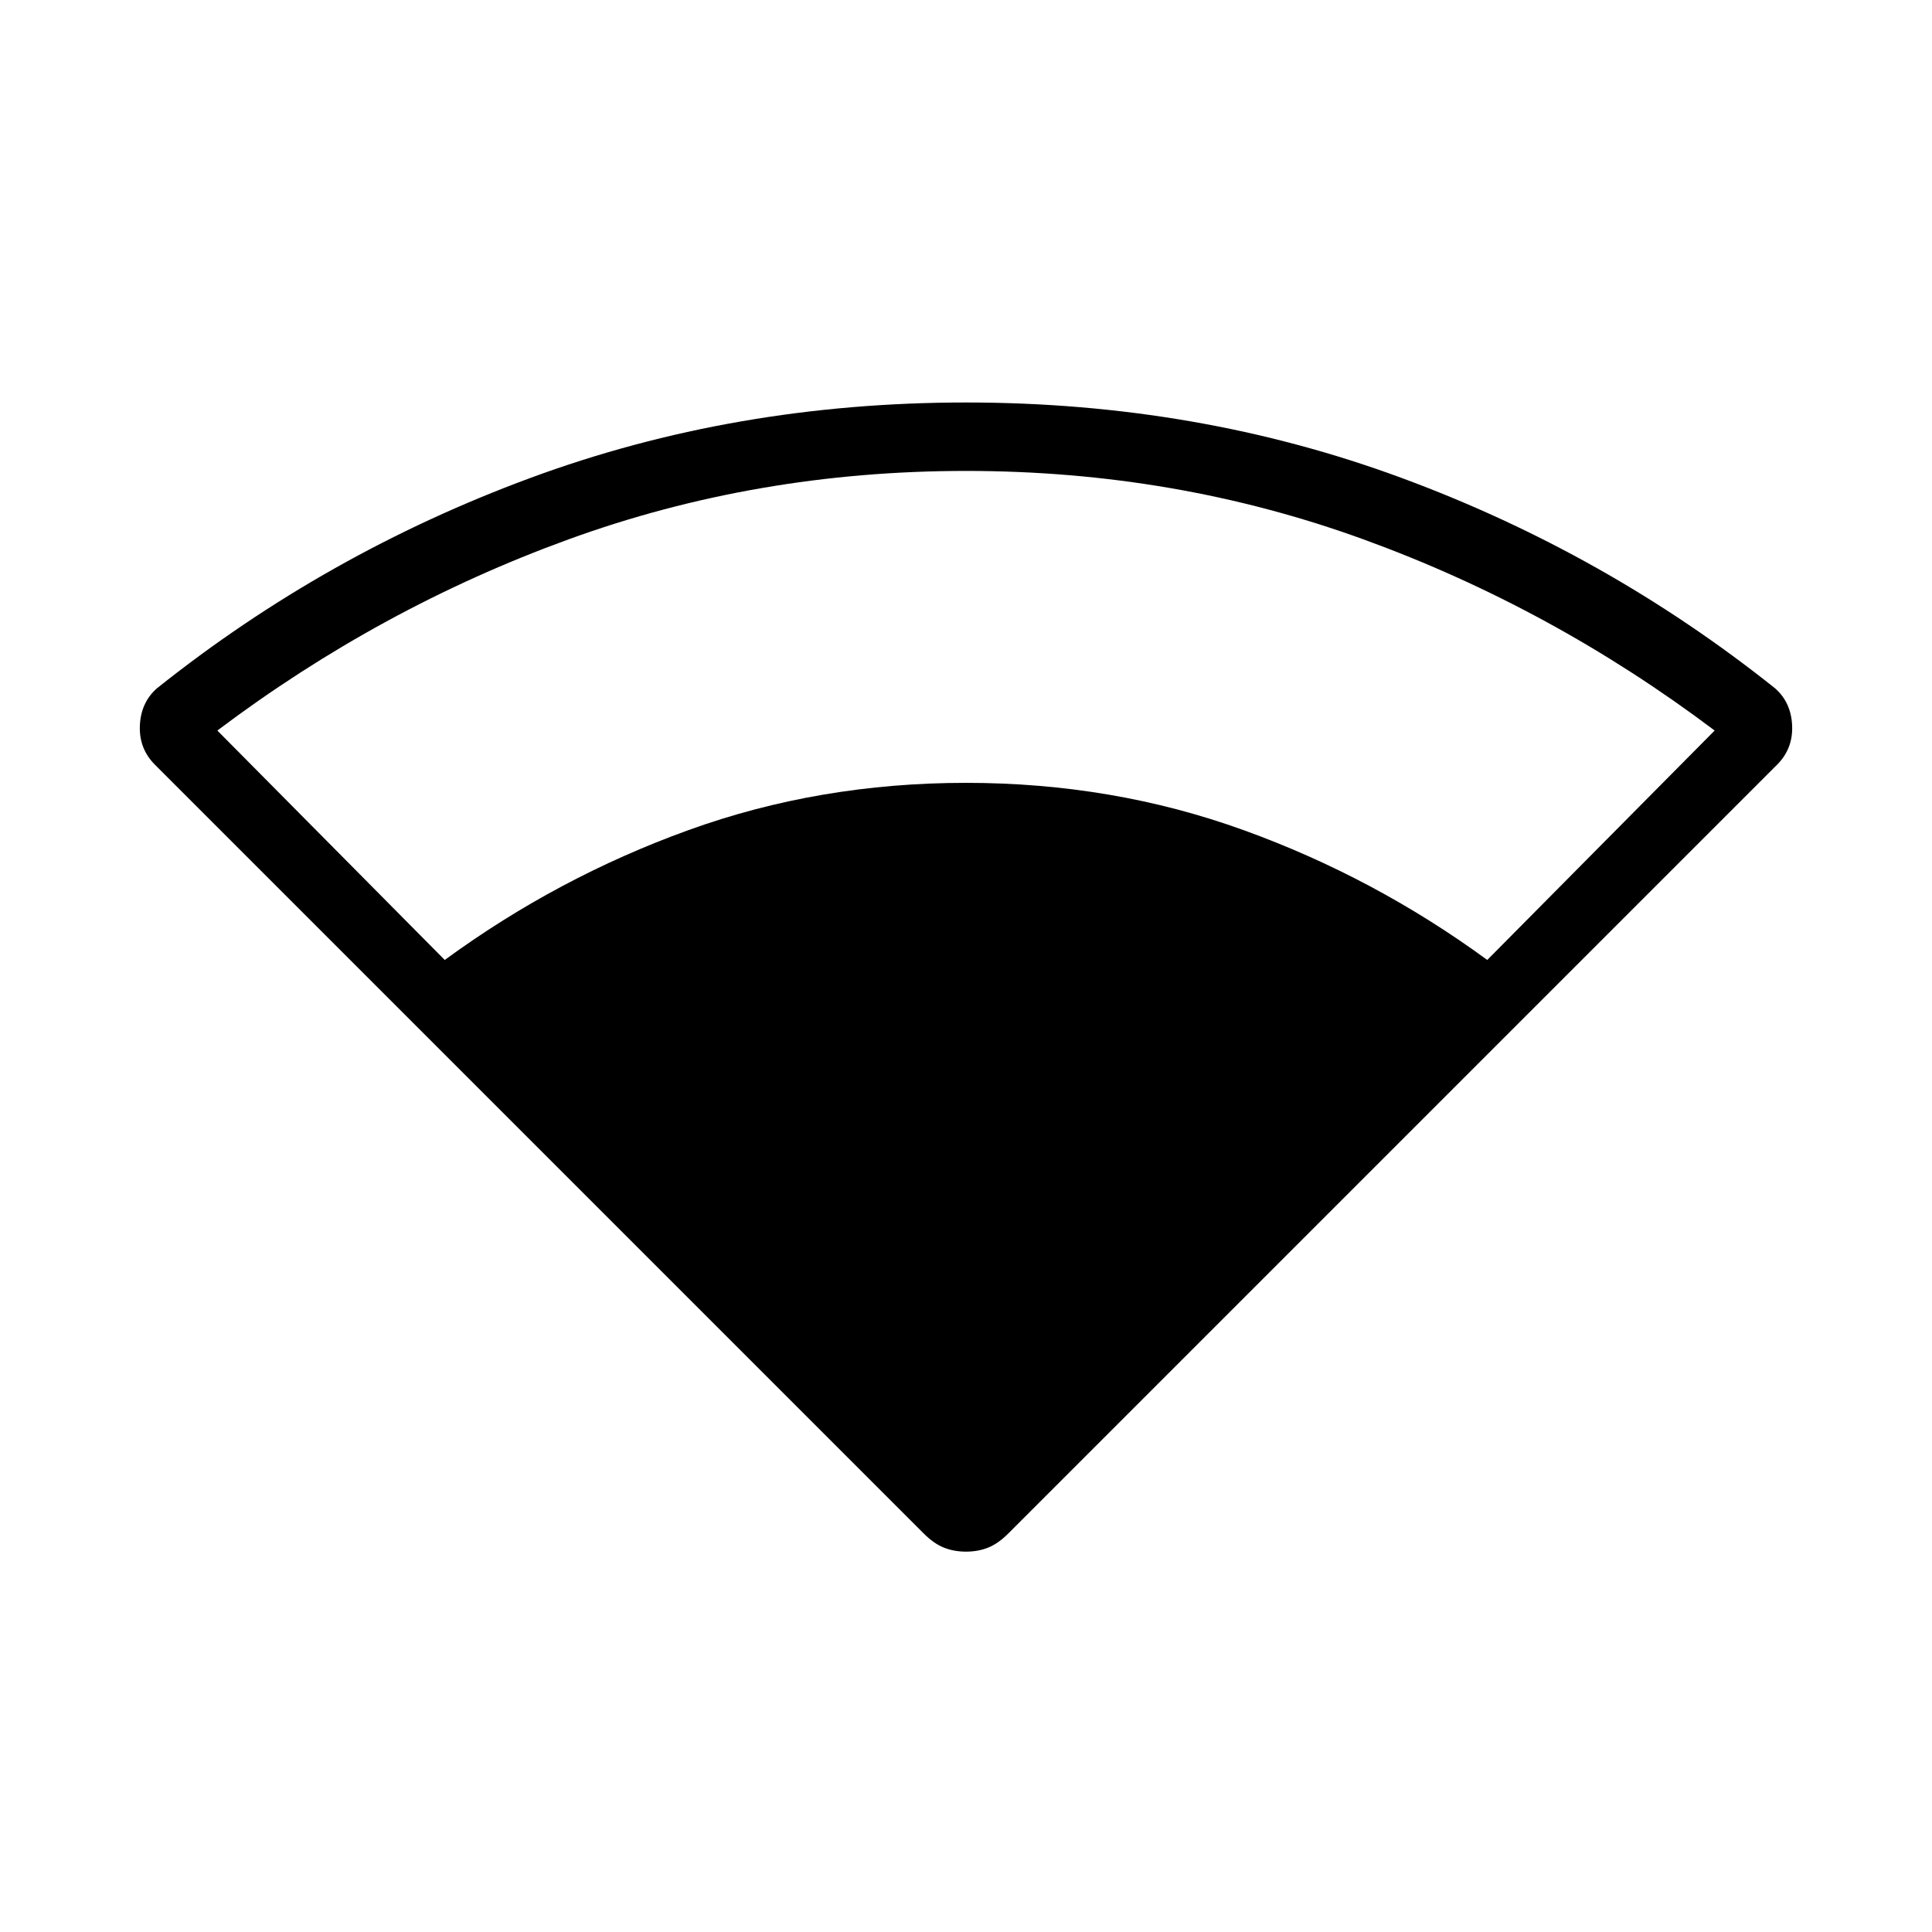 <svg xmlns="http://www.w3.org/2000/svg" height="40" width="40"><path d="M9.208 19.875q2.334-1.708 5.042-2.687 2.708-.98 5.75-.98t5.75.98q2.708.979 5.042 2.687l4.708-4.75q-3.375-2.542-7.271-3.958Q24.333 9.75 20 9.75q-4.333 0-8.229 1.417-3.896 1.416-7.271 3.958ZM20 32.125q-.25 0-.458-.083-.209-.084-.417-.292L3.208 15.833q-.333-.333-.312-.812.021-.479.354-.771 3.5-2.792 7.729-4.354Q15.208 8.333 20 8.333q4.792 0 9.021 1.563 4.229 1.562 7.729 4.354.333.292.354.771.021.479-.312.812L20.875 31.75q-.208.208-.417.292-.208.083-.458.083Z"/></svg>